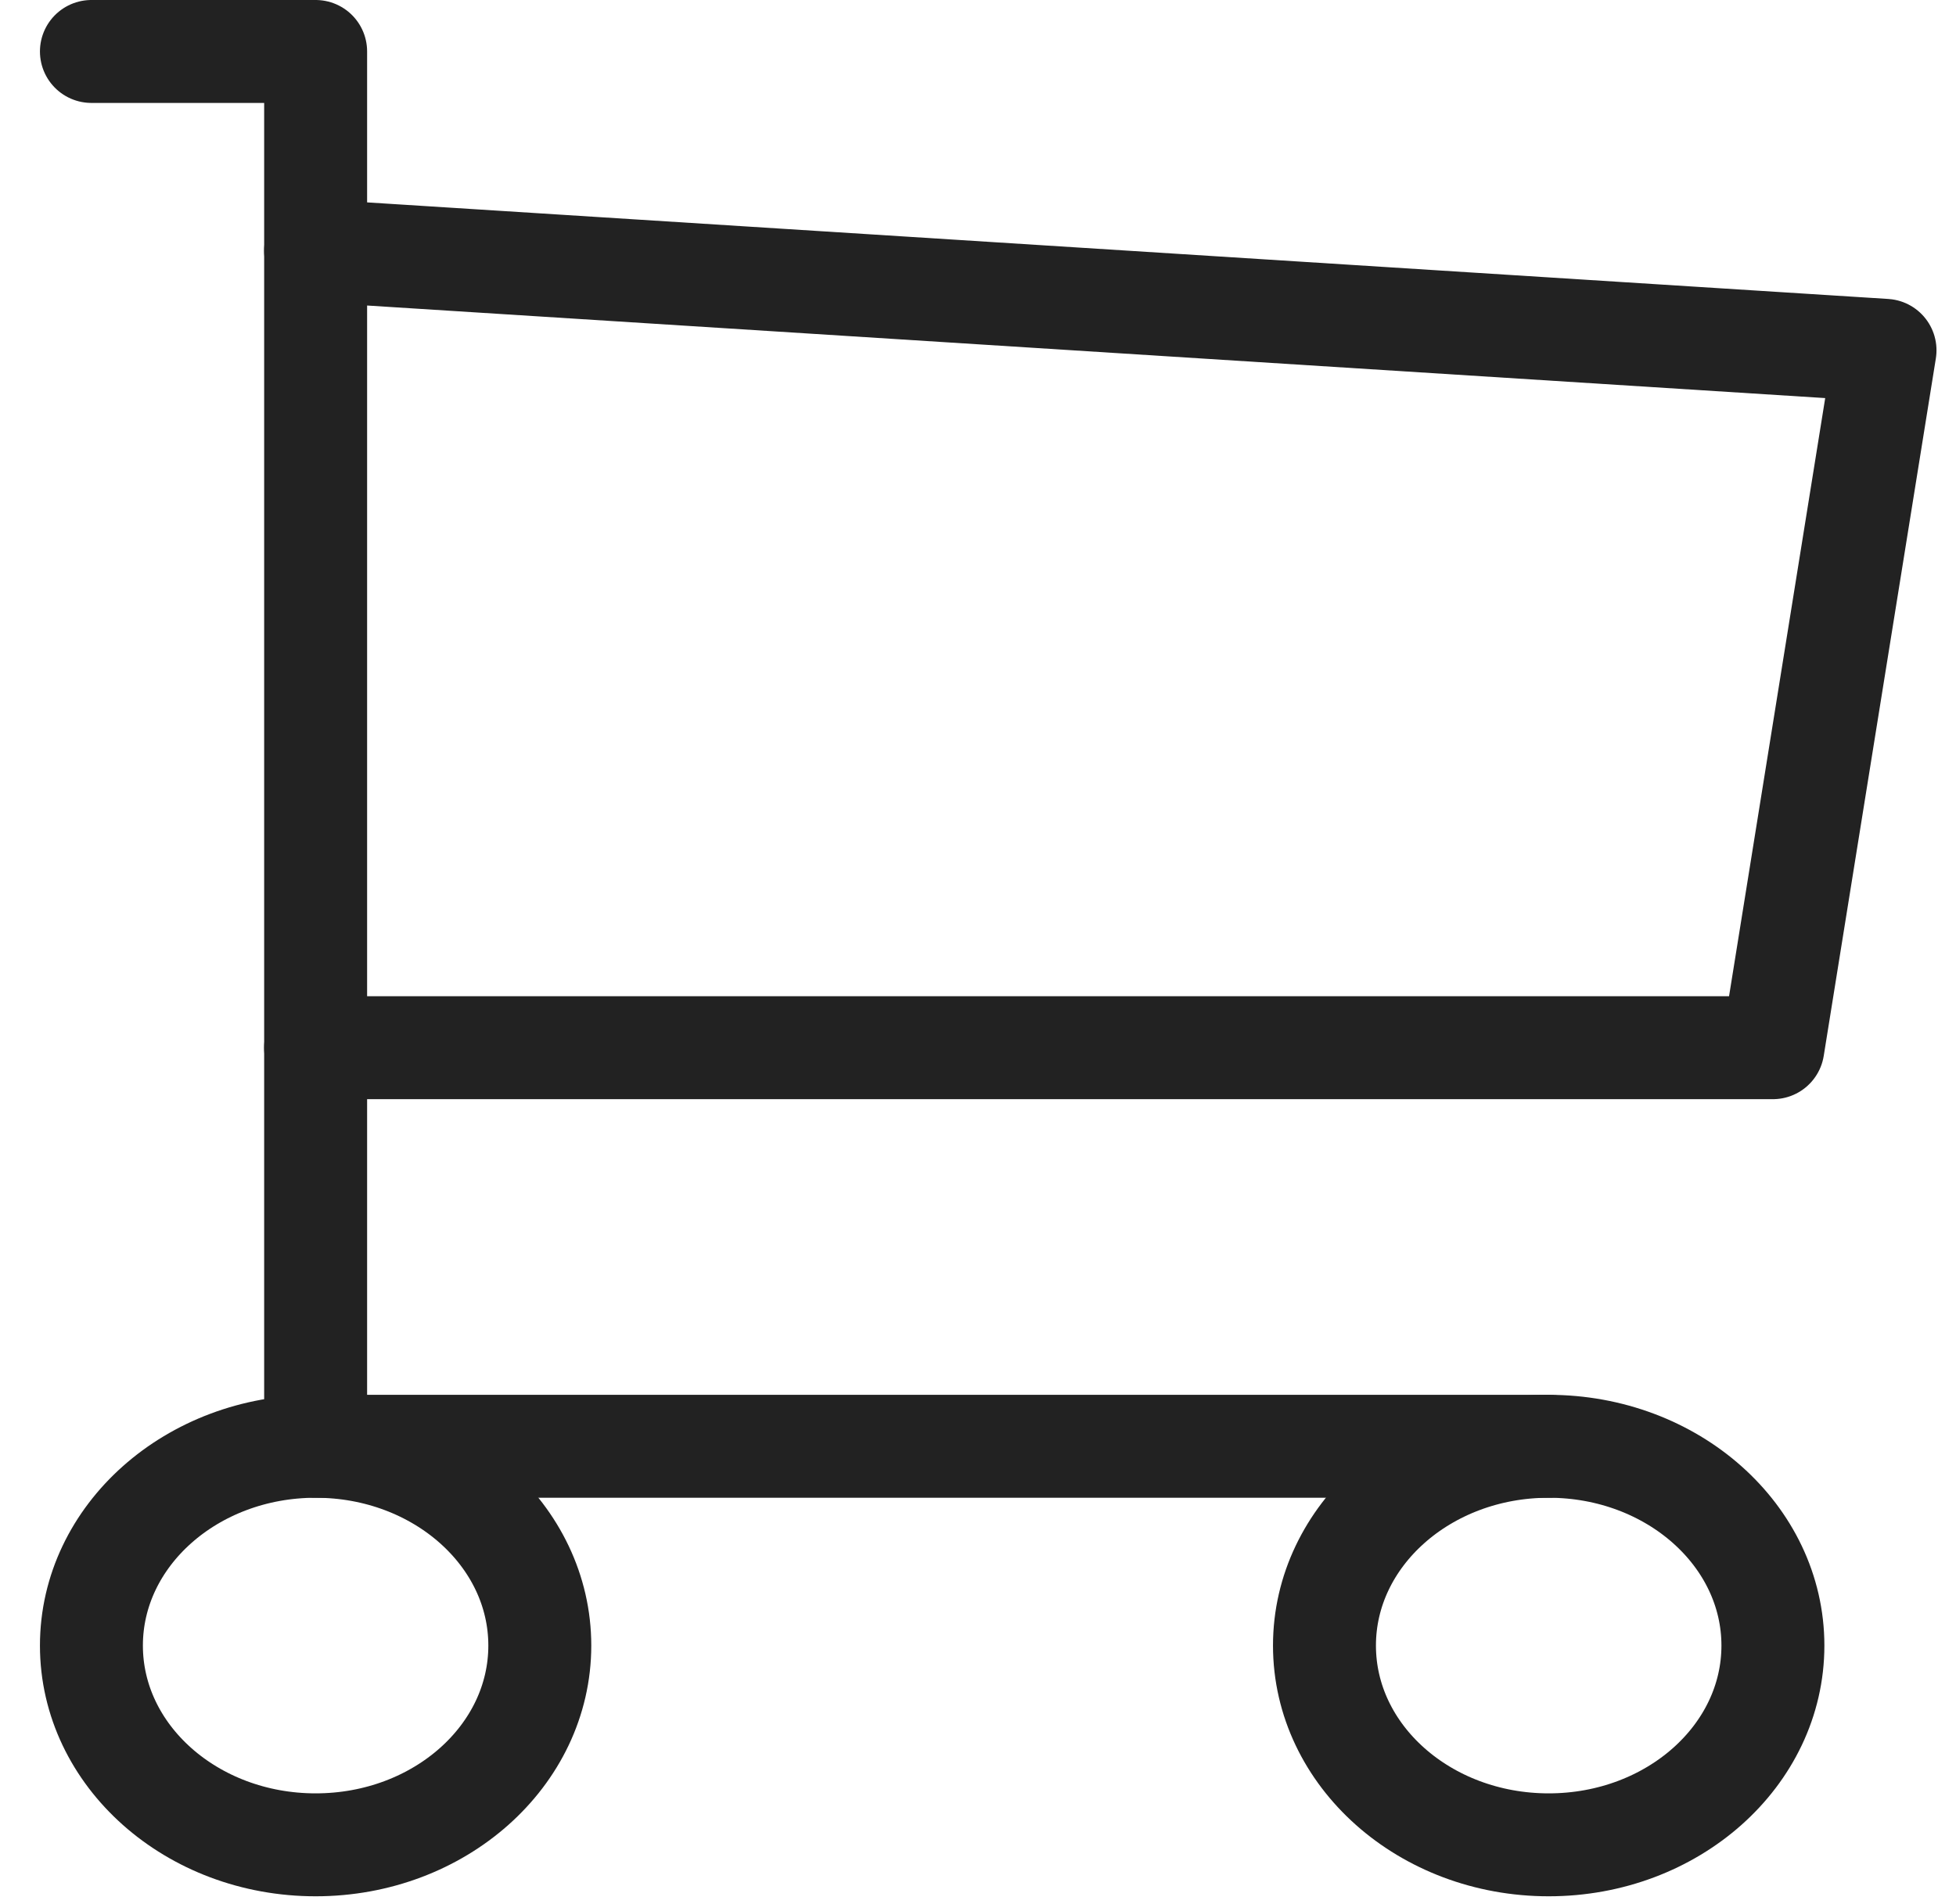 <svg width="38" height="37" viewBox="0 0 38 37" fill="none" xmlns="http://www.w3.org/2000/svg">
<path d="M6.132 35.847C8.537 35.847 10.487 34.114 10.487 31.975C10.487 29.837 8.537 28.103 6.132 28.103C3.726 28.103 1.776 29.837 1.776 31.975C1.776 34.114 3.726 35.847 6.132 35.847Z" stroke="#222222" stroke-width="2" stroke-linecap="round" stroke-linejoin="round"/>
<path d="M30.087 35.847C32.492 35.847 34.443 34.114 34.443 31.975C34.443 29.837 32.492 28.103 30.087 28.103C27.681 28.103 25.731 29.837 25.731 31.975C25.731 34.114 27.681 35.847 30.087 35.847Z" stroke="#222222" stroke-width="2" stroke-linecap="round" stroke-linejoin="round"/>
<path d="M30.088 28.103H6.132V1H1.776" stroke="#222222" stroke-width="2" stroke-linecap="round" stroke-linejoin="round"/>
<path d="M6.131 4.871L36.621 6.807L34.443 20.358H6.131" stroke="#222222" stroke-width="2" stroke-linecap="round" stroke-linejoin="round"/>
</svg>
